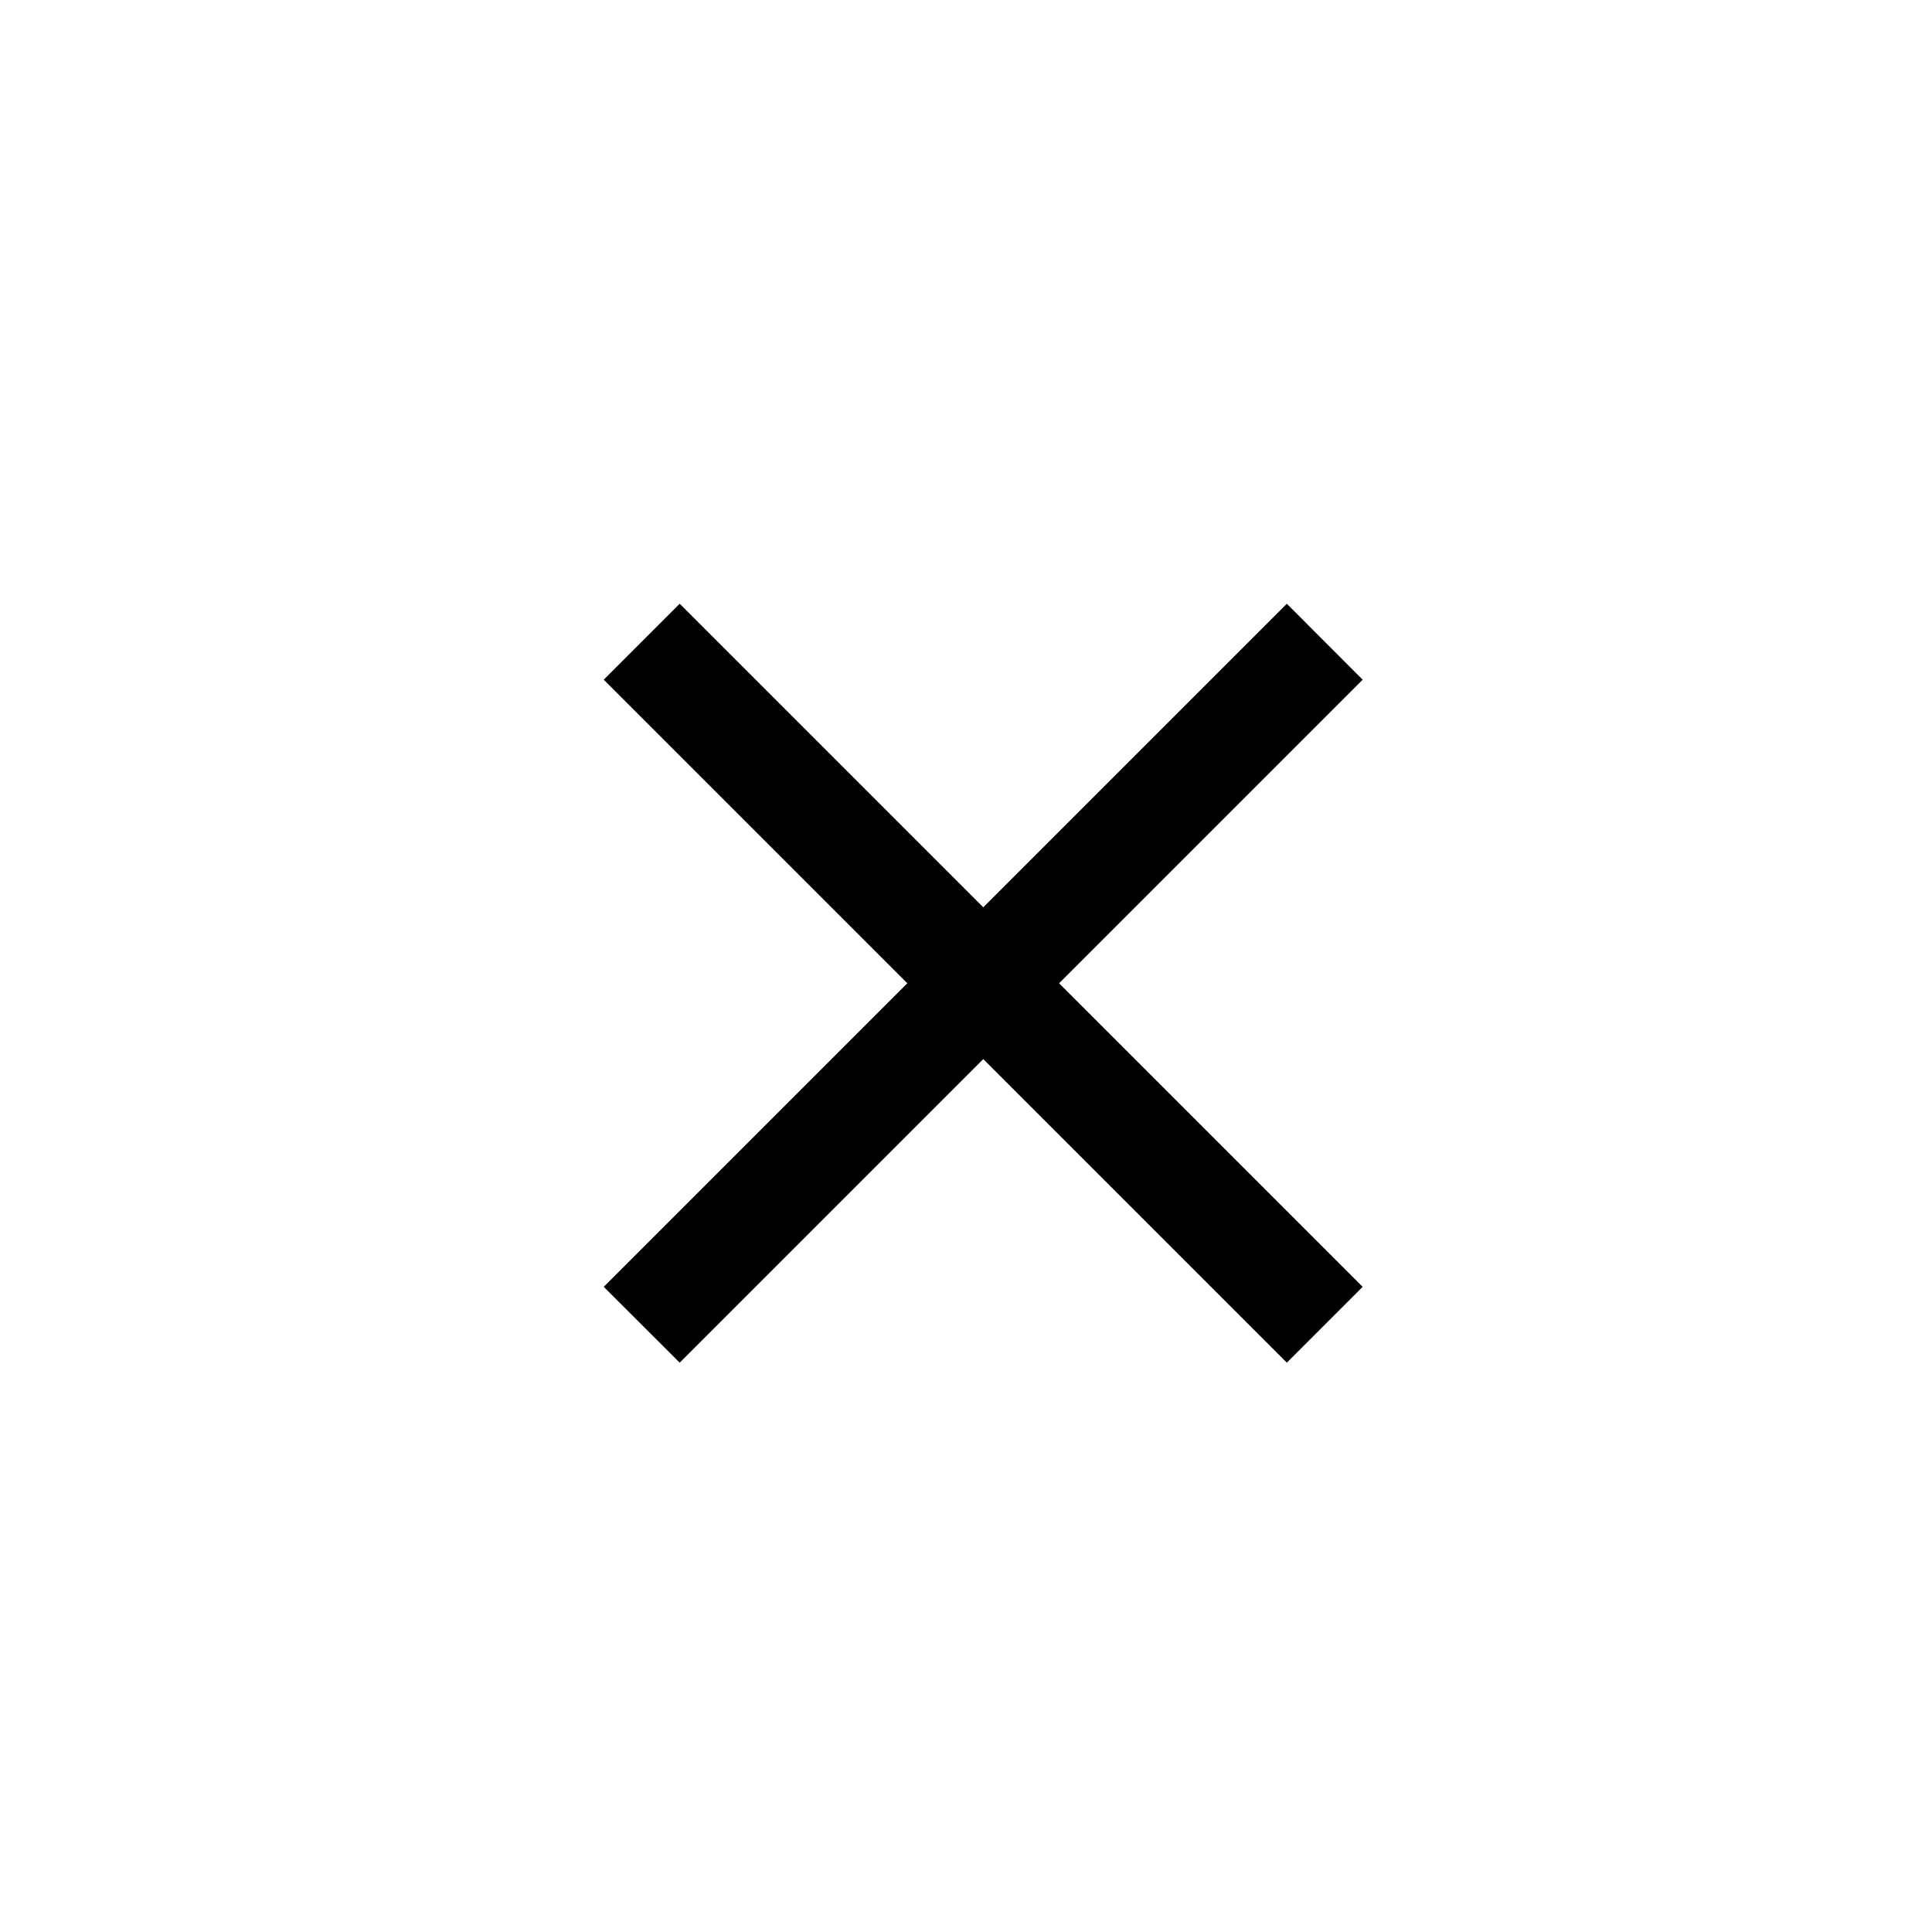<svg xmlns="http://www.w3.org/2000/svg" width="16" height="16" viewBox="0 0 16 16">
  <polygon fill="#000000" fill-rule="evenodd" points="5.629 5 5 5.629 7.514 8.143 5 10.657 5.629 11.285 8.143 8.771 10.657 11.285 11.285 10.657 8.771 8.143 11.285 5.629 10.657 5 8.143 7.514"/>
</svg>
